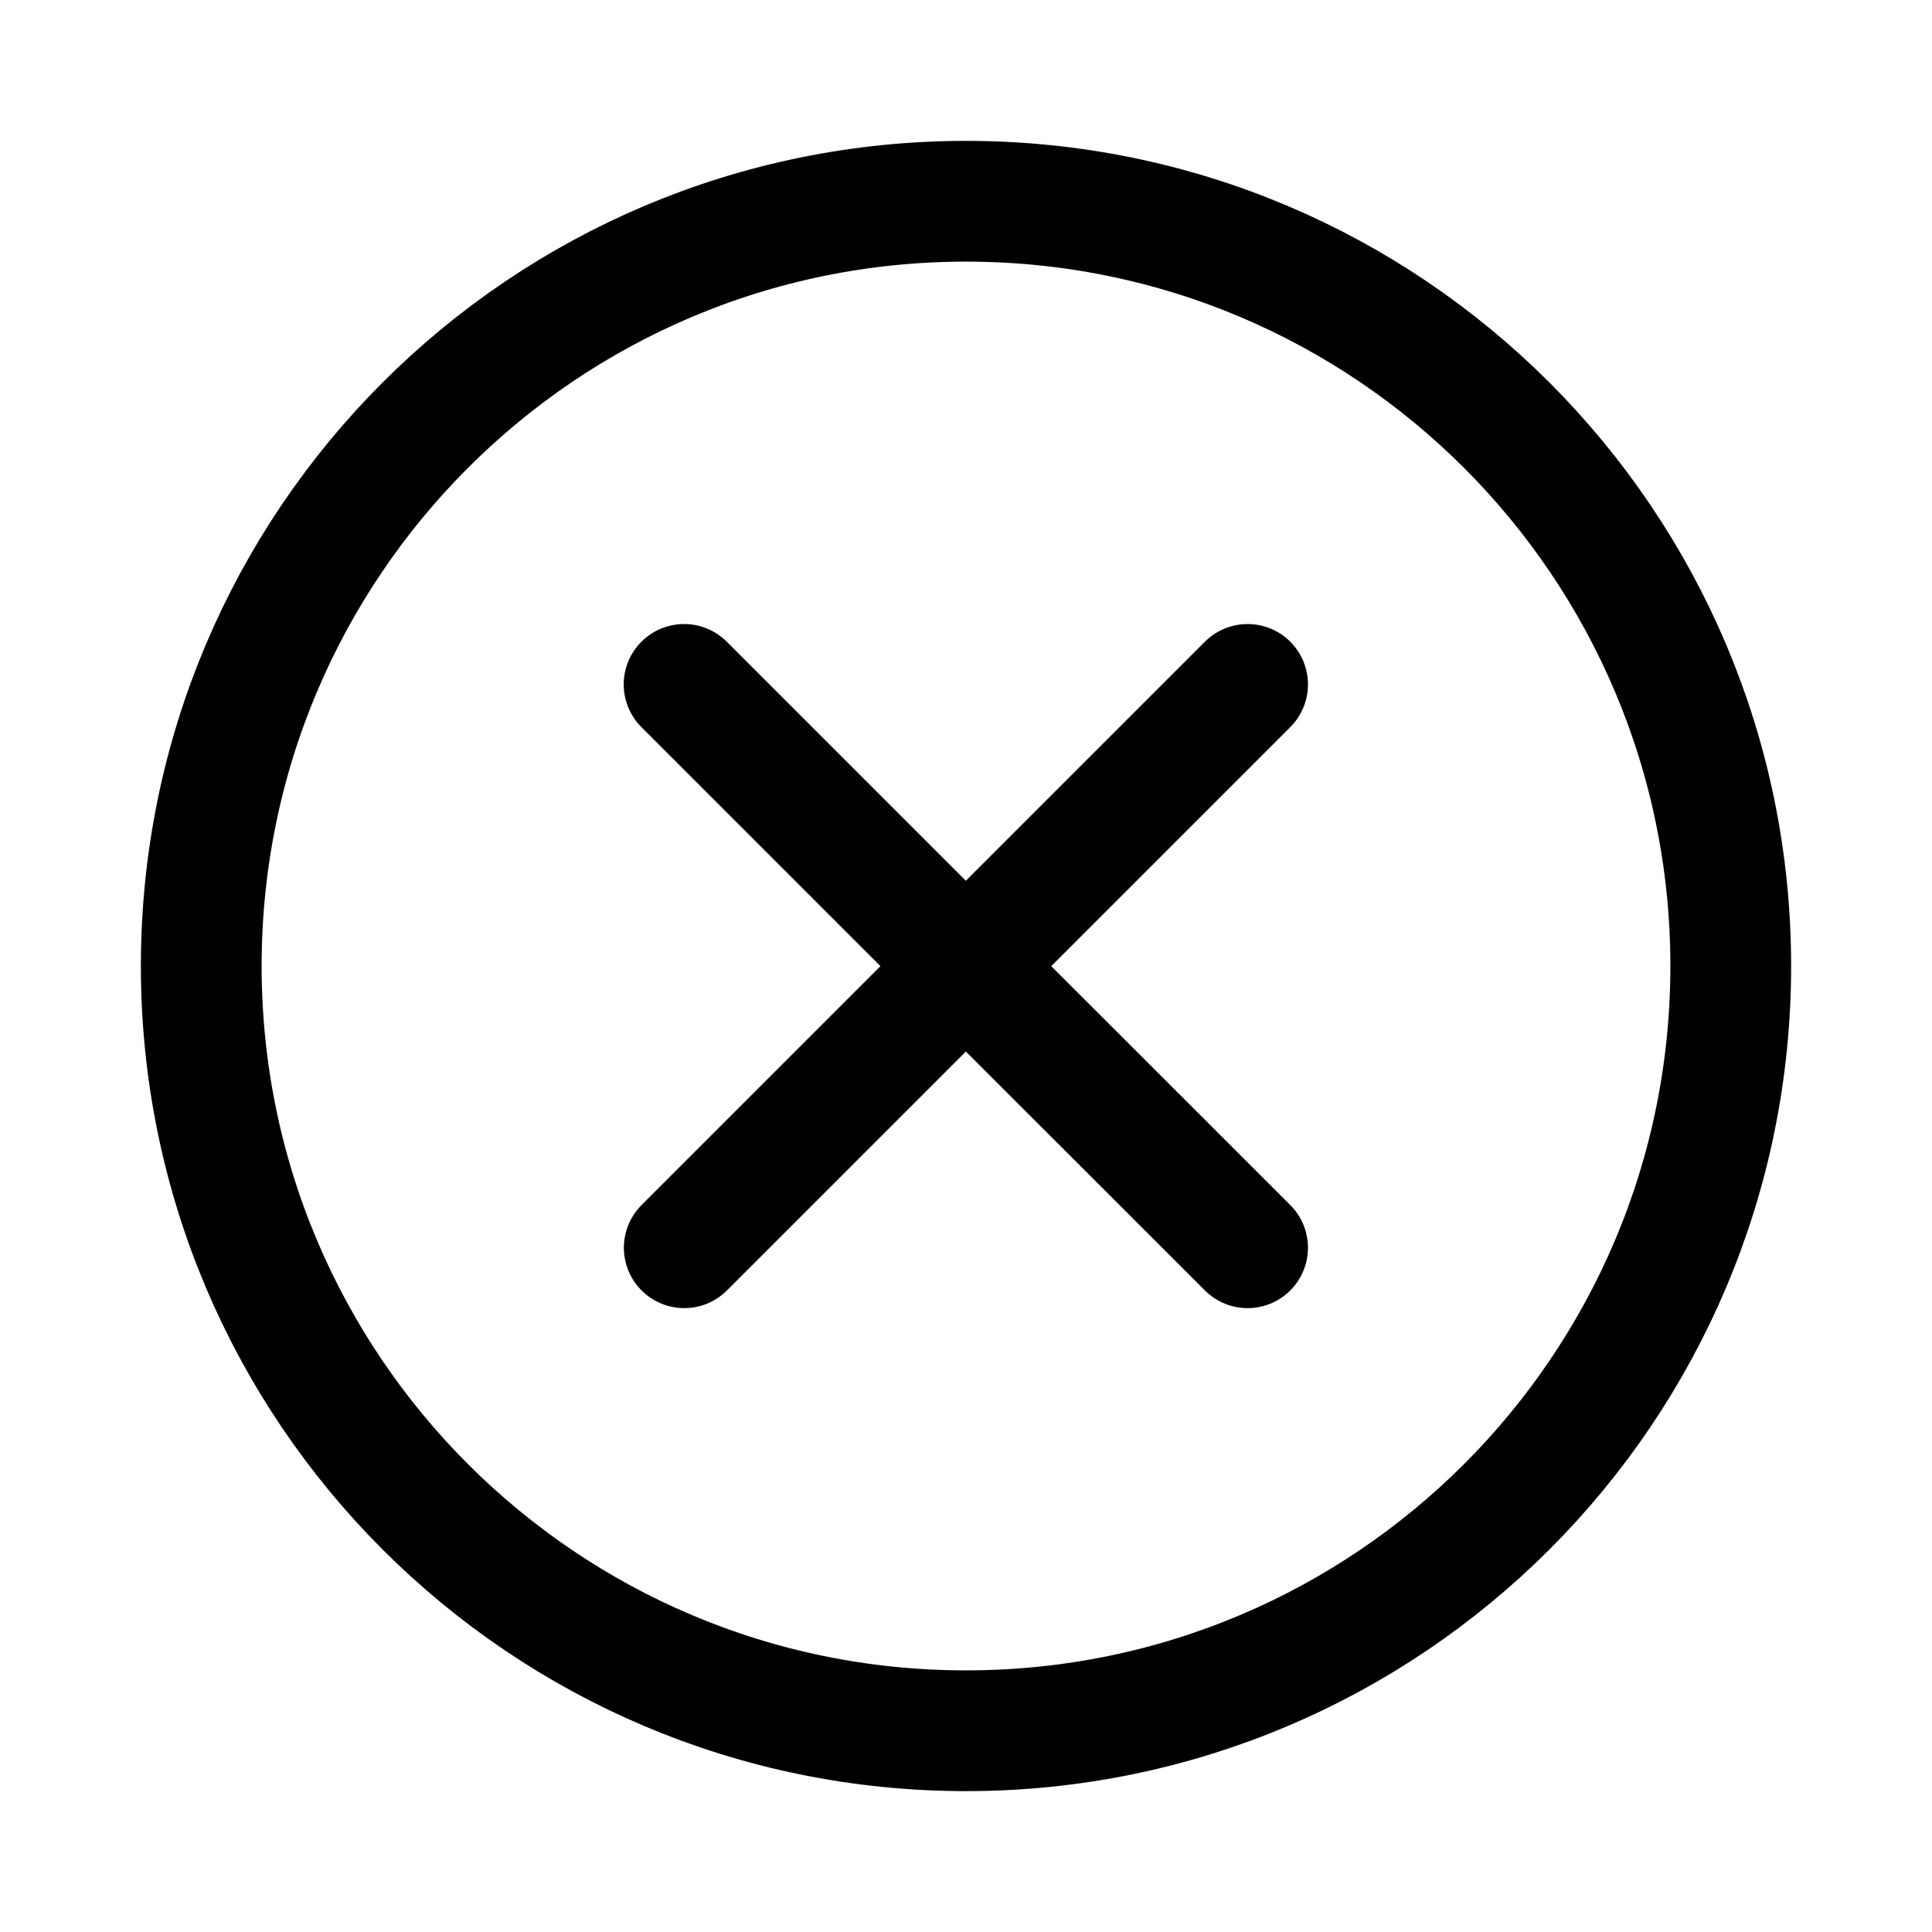<svg width="24" height="24" viewBox="0 0 24 24" fill="none" xmlns="http://www.w3.org/2000/svg">
<path d="M8.5 15.5L11.998 12.002M11.998 12.002L15.498 8.502M11.998 12.002L15.498 15.5M11.998 12.002L8.498 8.502M21.5 12C21.5 17.247 17.247 21.5 12 21.5C6.753 21.5 2.5 17.247 2.5 12C2.5 6.753 6.753 2.5 12 2.5C17.247 2.5 21.5 6.753 21.5 12Z" stroke="currentColor" stroke-width="1.5" stroke-linecap="round"/>
</svg>
